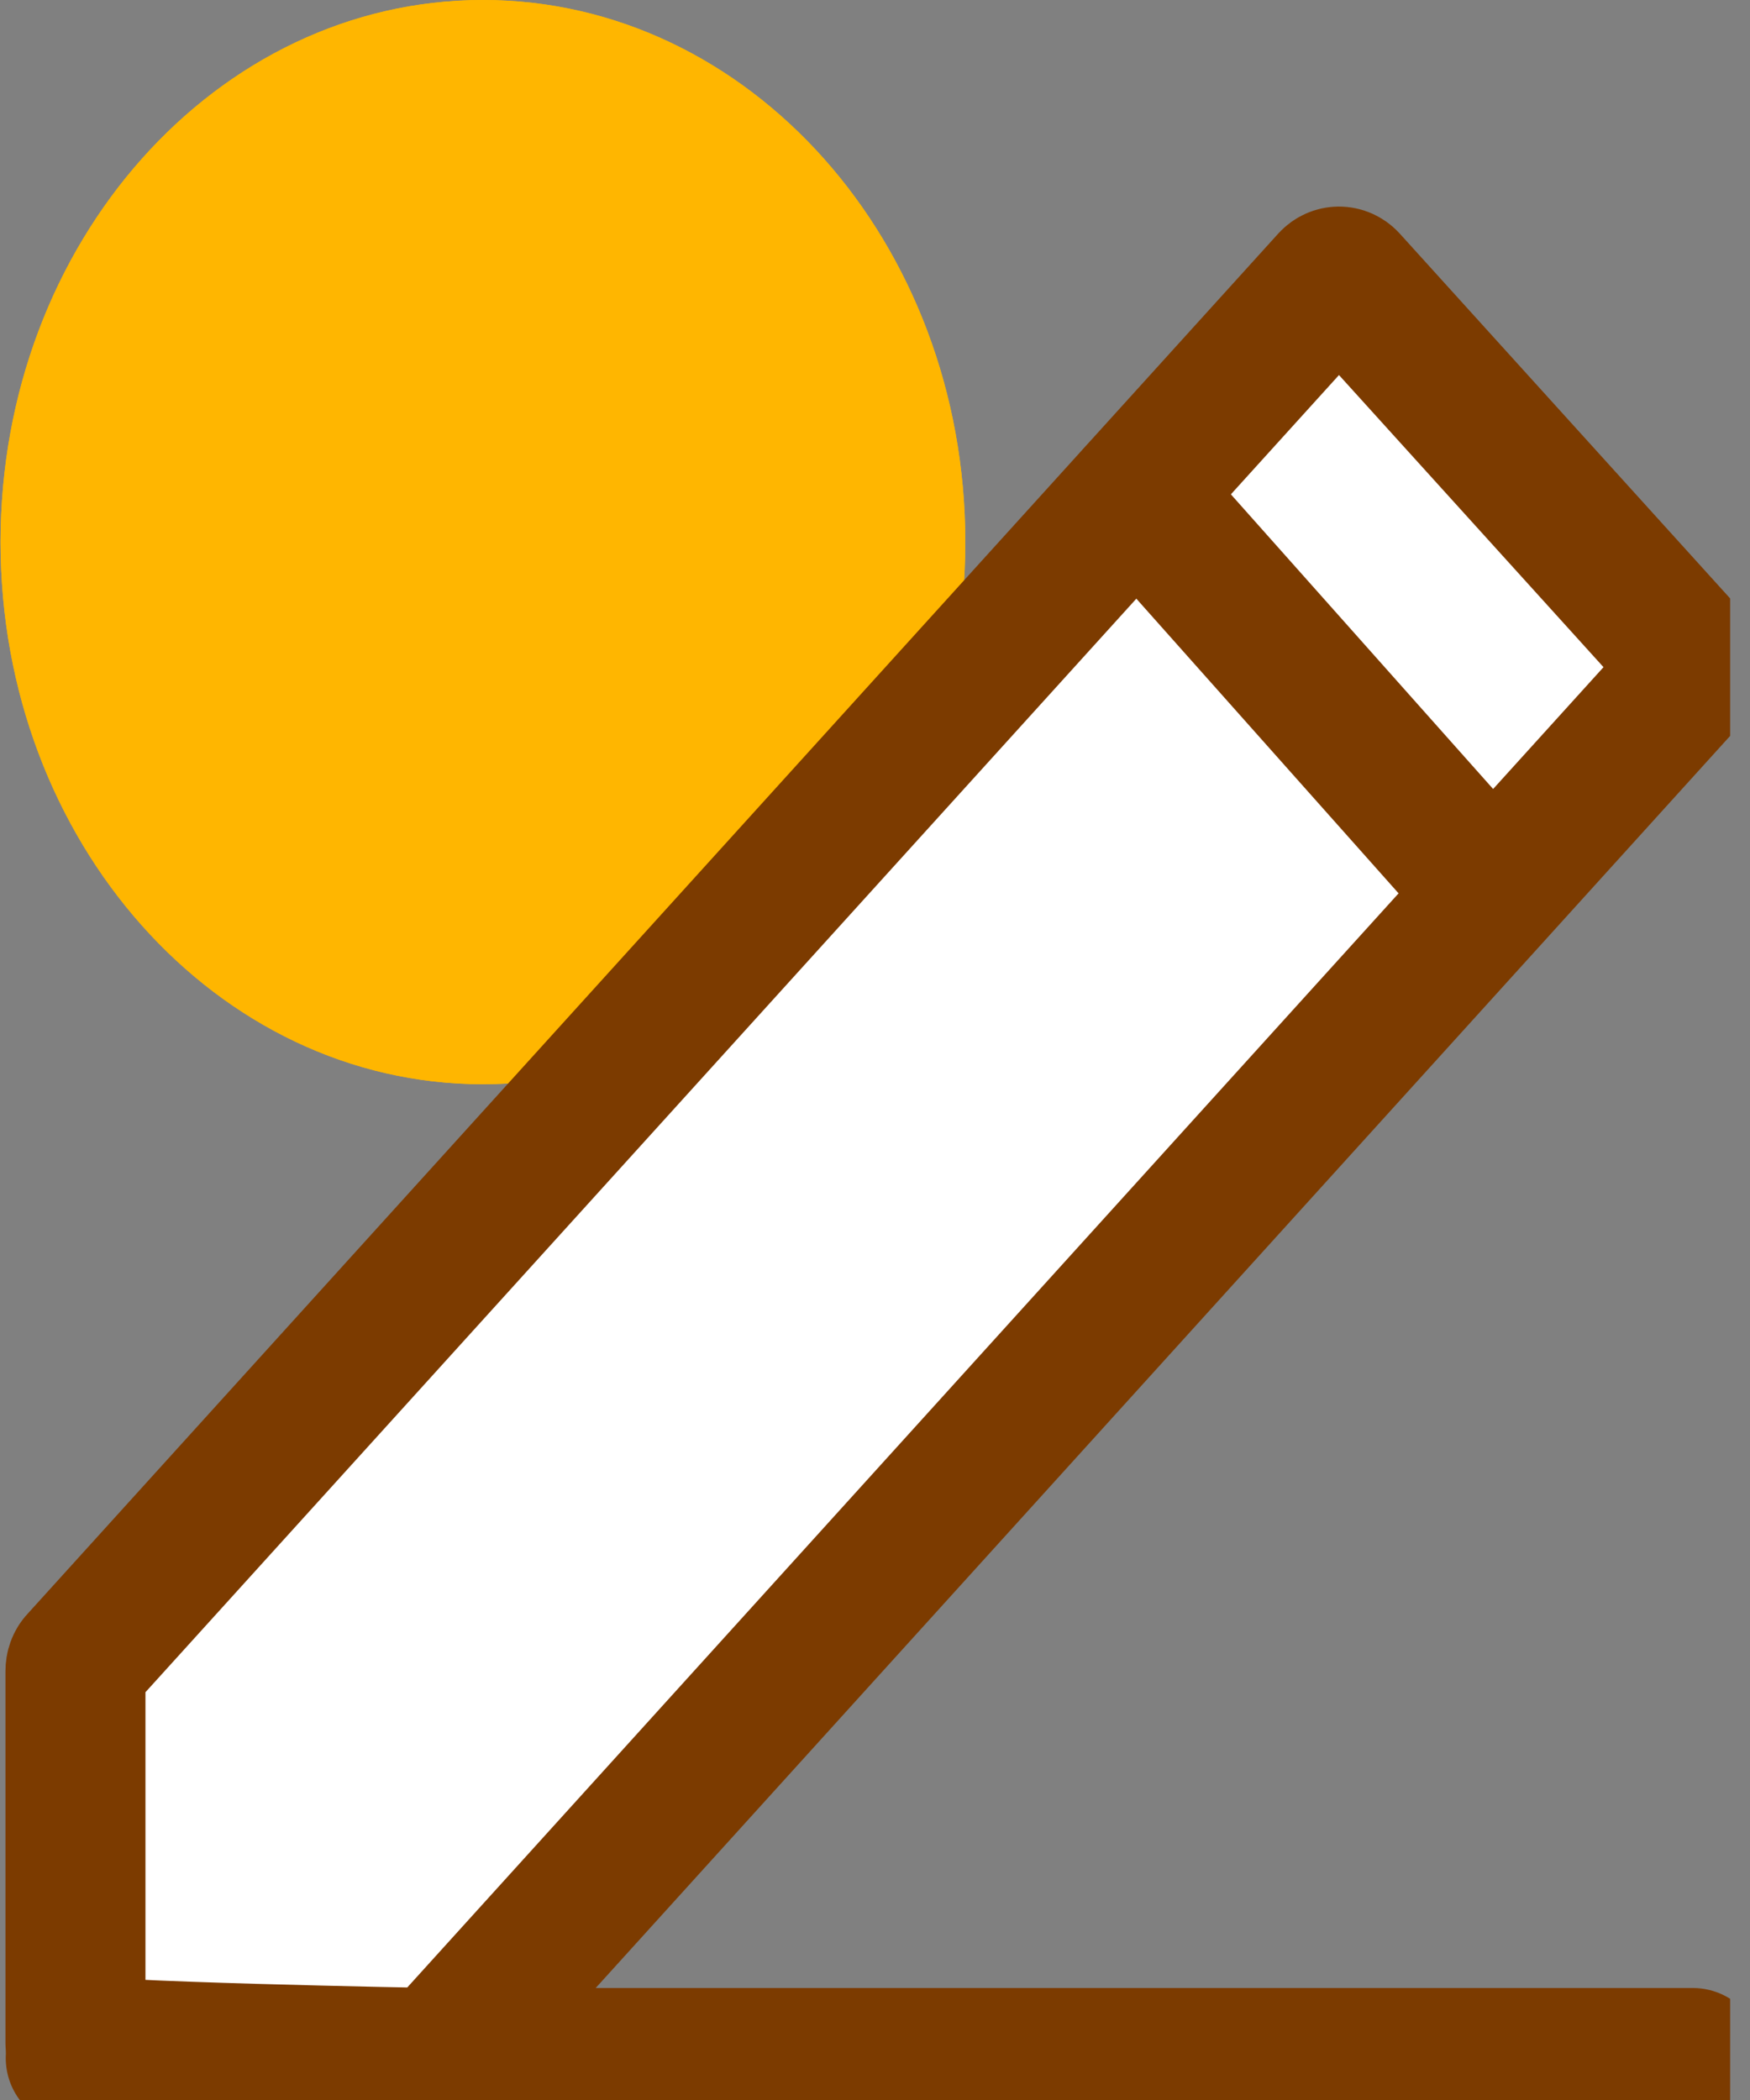   <svg
      width="25"
      height="30"
      viewBox="0 0 25 30"
      fill="none"
      xmlns="http://www.w3.org/2000/svg"
    >
      <rect x="0" y="0" width="25" height="30" fill="#808080" stroke="none"/>
      <g clip-path="url(#clip0_754_375)">
        <path
          d="M6.899 15.489C10.704 15.489 13.79 12.022 13.79 7.745C13.79 3.467 10.704 0 6.899 0C3.093 0 0.008 3.467 0.008 7.745C0.008 12.022 3.093 15.489 6.899 15.489Z"
          fill="#FFB600"
        />
        <path
          d="M6.899 15.489C10.704 15.489 13.79 12.022 13.79 7.745C13.79 3.467 10.704 0 6.899 0C3.093 0 0.008 3.467 0.008 7.745C0.008 12.022 3.093 15.489 6.899 15.489Z"
          fill="#FFB600"
        />
        <path
          d="M1.135 23.726L19.002 4.008C19.073 3.932 19.184 3.932 19.255 4.008L24.126 9.387C24.197 9.467 24.197 9.599 24.126 9.675L6.309 29.34C6.277 29.376 6.23 29.4 6.181 29.4C6.181 29.4 1.078 29.308 1.078 29.197V23.874C1.078 23.818 1.096 23.766 1.131 23.73L1.135 23.726Z"
          fill="white"
          stroke="#7C3B00"
          stroke-width="2"
          stroke-miterlimit="10"
          stroke-linecap="round"
        />
        <path
          d="M16.242 7.058L21.32 12.764"
          stroke="#7C3B00"
          stroke-width="2"
          stroke-miterlimit="10"
          stroke-linecap="round"
        />
        <path
          d="M24.183 29.4H1.082"
          stroke="#7C3B00"
          stroke-width="2"
          stroke-miterlimit="10"
          stroke-linecap="round"
        />
      </g>
      <defs>
        <clipPath id="clip0_754_375">
          <rect
            width="24.708"
            height="30"
            fill="white"
            transform="translate(0.008)"
          />
        </clipPath>
      </defs>
    </svg>